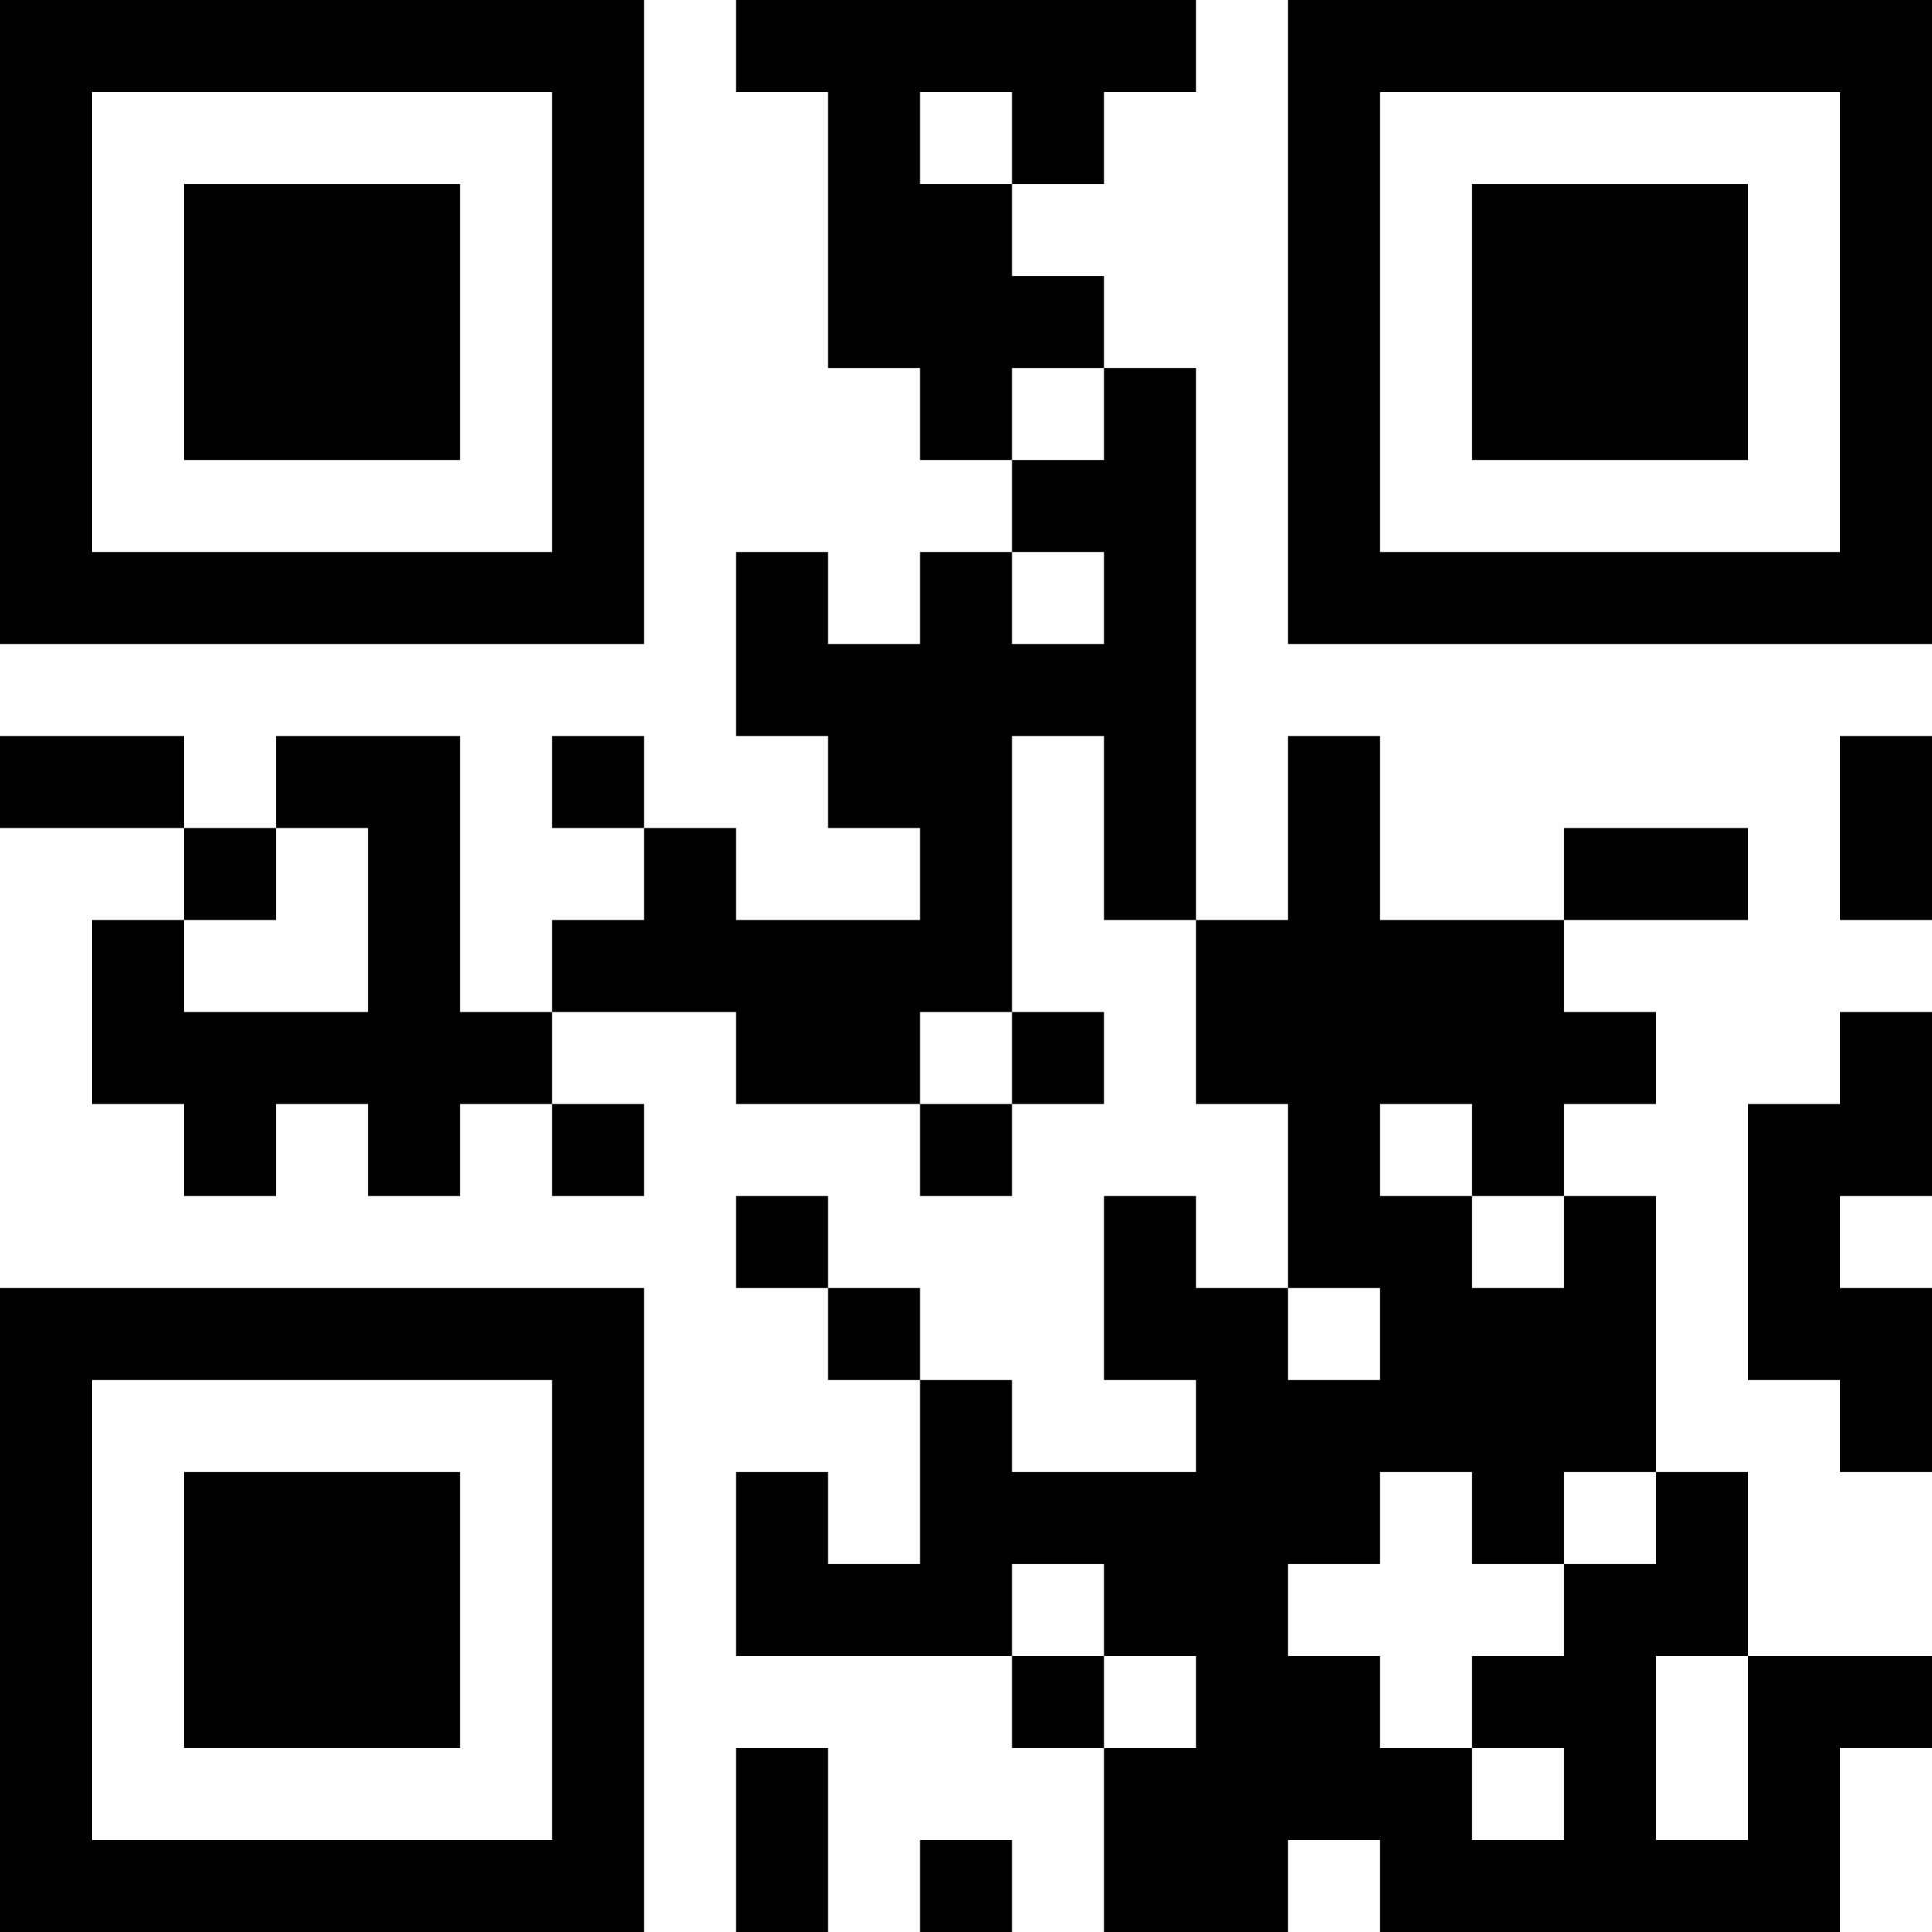 <?xml version="1.0" encoding="UTF-8"?>
<svg xmlns="http://www.w3.org/2000/svg" version="1.1" width="300" height="300" viewBox="0 0 300 300"><rect x="0" y="0" width="300" height="300" fill="#ffffff"/><g transform="scale(14.286)"><g transform="translate(0,0)"><path fill-rule="evenodd" d="M8 0L8 1L9 1L9 4L10 4L10 5L11 5L11 6L10 6L10 7L9 7L9 6L8 6L8 8L9 8L9 9L10 9L10 10L8 10L8 9L7 9L7 8L6 8L6 9L7 9L7 10L6 10L6 11L5 11L5 8L3 8L3 9L2 9L2 8L0 8L0 9L2 9L2 10L1 10L1 12L2 12L2 13L3 13L3 12L4 12L4 13L5 13L5 12L6 12L6 13L7 13L7 12L6 12L6 11L8 11L8 12L10 12L10 13L11 13L11 12L12 12L12 11L11 11L11 8L12 8L12 10L13 10L13 12L14 12L14 14L13 14L13 13L12 13L12 15L13 15L13 16L11 16L11 15L10 15L10 14L9 14L9 13L8 13L8 14L9 14L9 15L10 15L10 17L9 17L9 16L8 16L8 18L11 18L11 19L12 19L12 21L14 21L14 20L15 20L15 21L20 21L20 19L21 19L21 18L19 18L19 16L18 16L18 13L17 13L17 12L18 12L18 11L17 11L17 10L19 10L19 9L17 9L17 10L15 10L15 8L14 8L14 10L13 10L13 4L12 4L12 3L11 3L11 2L12 2L12 1L13 1L13 0ZM10 1L10 2L11 2L11 1ZM11 4L11 5L12 5L12 4ZM11 6L11 7L12 7L12 6ZM20 8L20 10L21 10L21 8ZM3 9L3 10L2 10L2 11L4 11L4 9ZM10 11L10 12L11 12L11 11ZM20 11L20 12L19 12L19 15L20 15L20 16L21 16L21 14L20 14L20 13L21 13L21 11ZM15 12L15 13L16 13L16 14L17 14L17 13L16 13L16 12ZM14 14L14 15L15 15L15 14ZM15 16L15 17L14 17L14 18L15 18L15 19L16 19L16 20L17 20L17 19L16 19L16 18L17 18L17 17L18 17L18 16L17 16L17 17L16 17L16 16ZM11 17L11 18L12 18L12 19L13 19L13 18L12 18L12 17ZM18 18L18 20L19 20L19 18ZM8 19L8 21L9 21L9 19ZM10 20L10 21L11 21L11 20ZM0 0L0 7L7 7L7 0ZM1 1L1 6L6 6L6 1ZM2 2L2 5L5 5L5 2ZM14 0L14 7L21 7L21 0ZM15 1L15 6L20 6L20 1ZM16 2L16 5L19 5L19 2ZM0 14L0 21L7 21L7 14ZM1 15L1 20L6 20L6 15ZM2 16L2 19L5 19L5 16Z" fill="#000000"/></g></g></svg>
